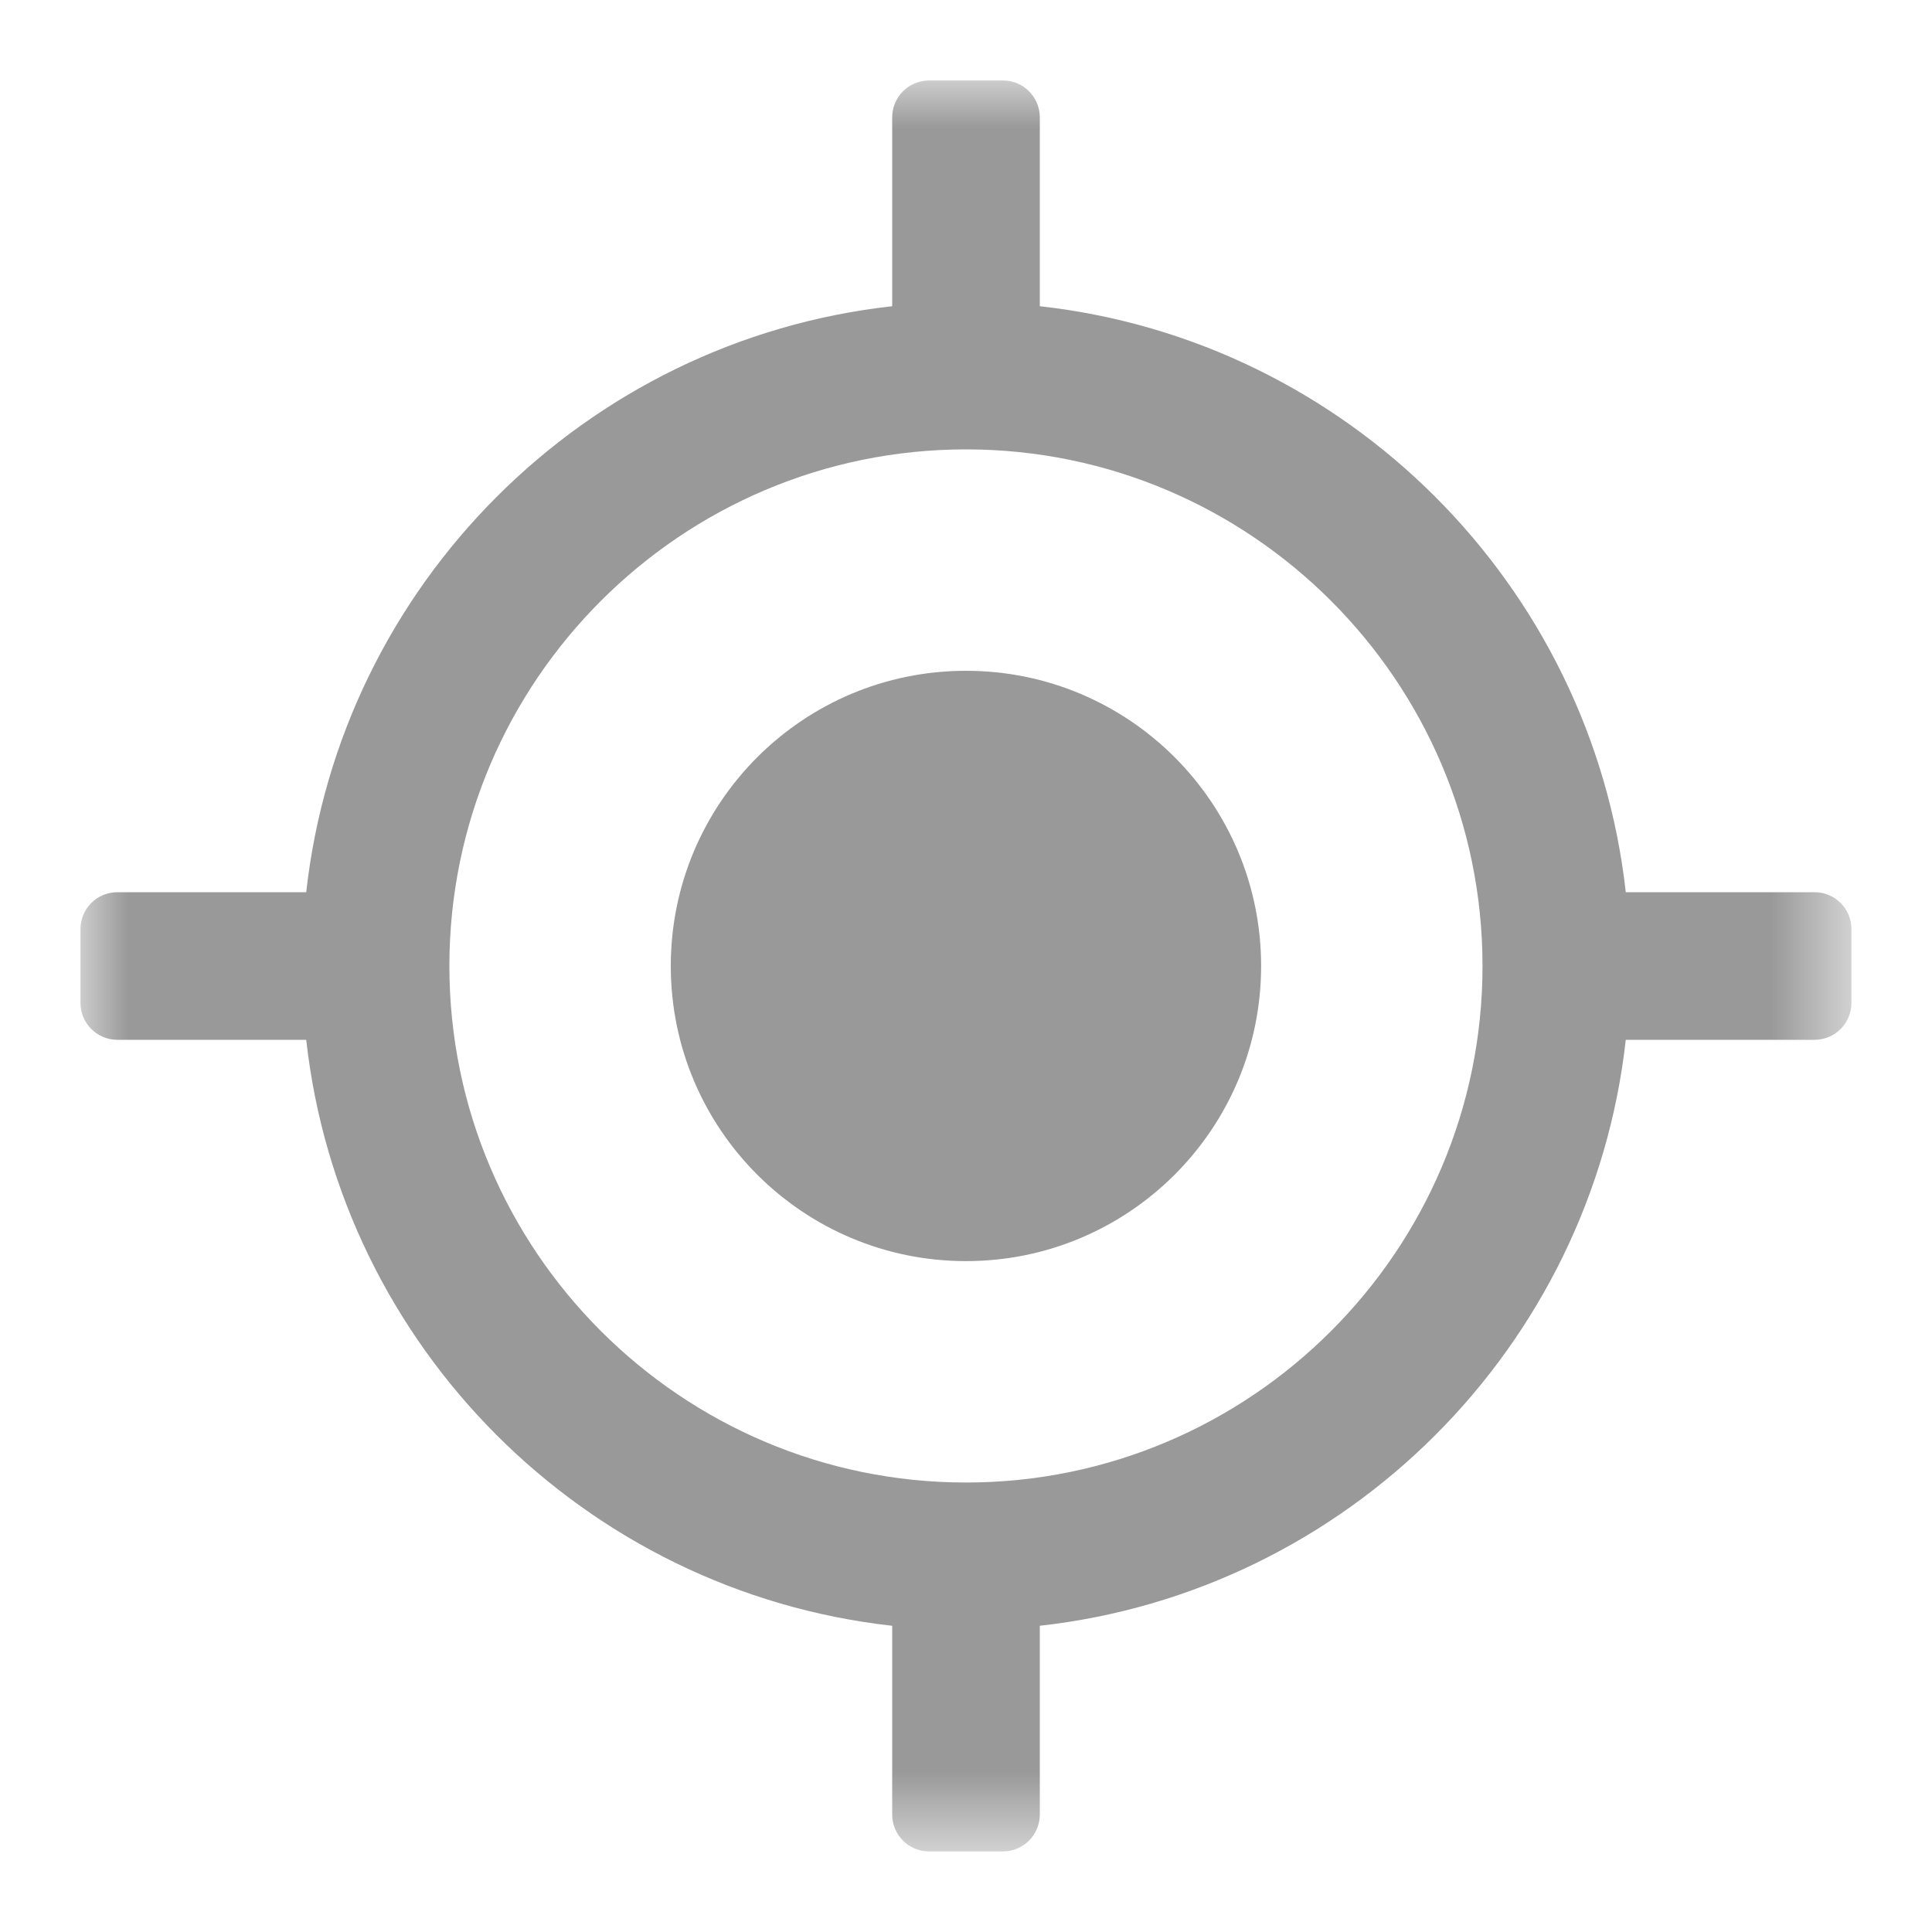 <?xml version="1.0" encoding="UTF-8"?>
<svg width="20px" height="20px" viewBox="0 0 20 20" version="1.1" xmlns="http://www.w3.org/2000/svg" xmlns:xlink="http://www.w3.org/1999/xlink">
    <!-- Generator: Sketch 49 (51002) - http://www.bohemiancoding.com/sketch -->
    <title>icon/email copy 2</title>
    <desc>Created with Sketch.</desc>
    <defs>
        <polygon id="path-1" points="0.002 0 18.333 0 18.333 18.333 0.002 18.333"></polygon>
    </defs>
    <g id="Desktop-Designs" stroke="none" stroke-width="1" fill="none" fill-rule="evenodd" opacity="0.4">
        <g id="resume-public" transform="translate(-50, -280)">
            <g id="icon/location" transform="translate(50, 280)">
                <g id="gps" transform="translate(0.833, 0.833)">
                    <mask id="mask-2" fill="white">
                        <use xlink:href="#path-1"></use>
                    </mask>
                    <g id="Clip-2"></g>
                    <path d="M9.167,6.111 C10.854,6.111 12.222,7.479 12.222,9.167 C12.222,10.854 10.854,12.222 9.167,12.222 C7.479,12.222 6.111,10.854 6.111,9.167 C6.111,7.479 7.479,6.111 9.167,6.111" id="Fill-1" fill="#010002" mask="url(#mask-2)"></path>
                    <path d="M9.167,14.514 C6.219,14.514 3.819,12.115 3.819,9.167 C3.819,6.218 6.219,3.819 9.167,3.819 C12.115,3.819 14.514,6.218 14.514,9.167 C14.514,12.115 12.115,14.514 9.167,14.514 Z M17.951,8.403 L15.997,8.403 C15.643,5.222 13.112,2.69 9.931,2.337 L9.931,0.382 C9.931,0.171 9.76,0 9.549,0 L8.785,0 C8.574,0 8.403,0.171 8.403,0.382 L8.403,2.337 C5.221,2.69 2.69,5.222 2.337,8.403 L0.382,8.403 C0.171,8.403 0,8.574 0,8.785 L0,9.549 C0,9.76 0.171,9.931 0.382,9.931 L2.337,9.931 C2.69,13.112 5.221,15.643 8.403,15.997 L8.403,17.951 C8.403,18.162 8.574,18.333 8.785,18.333 L9.549,18.333 C9.76,18.333 9.931,18.162 9.931,17.951 L9.931,15.997 C13.112,15.643 15.643,13.112 15.997,9.931 L17.951,9.931 C18.162,9.931 18.333,9.76 18.333,9.549 L18.333,8.785 C18.333,8.574 18.162,8.403 17.951,8.403 Z" id="Fill-3" fill="#010002" mask="url(#mask-2)"></path>
                </g>
            </g>
        </g>
    </g>
</svg>